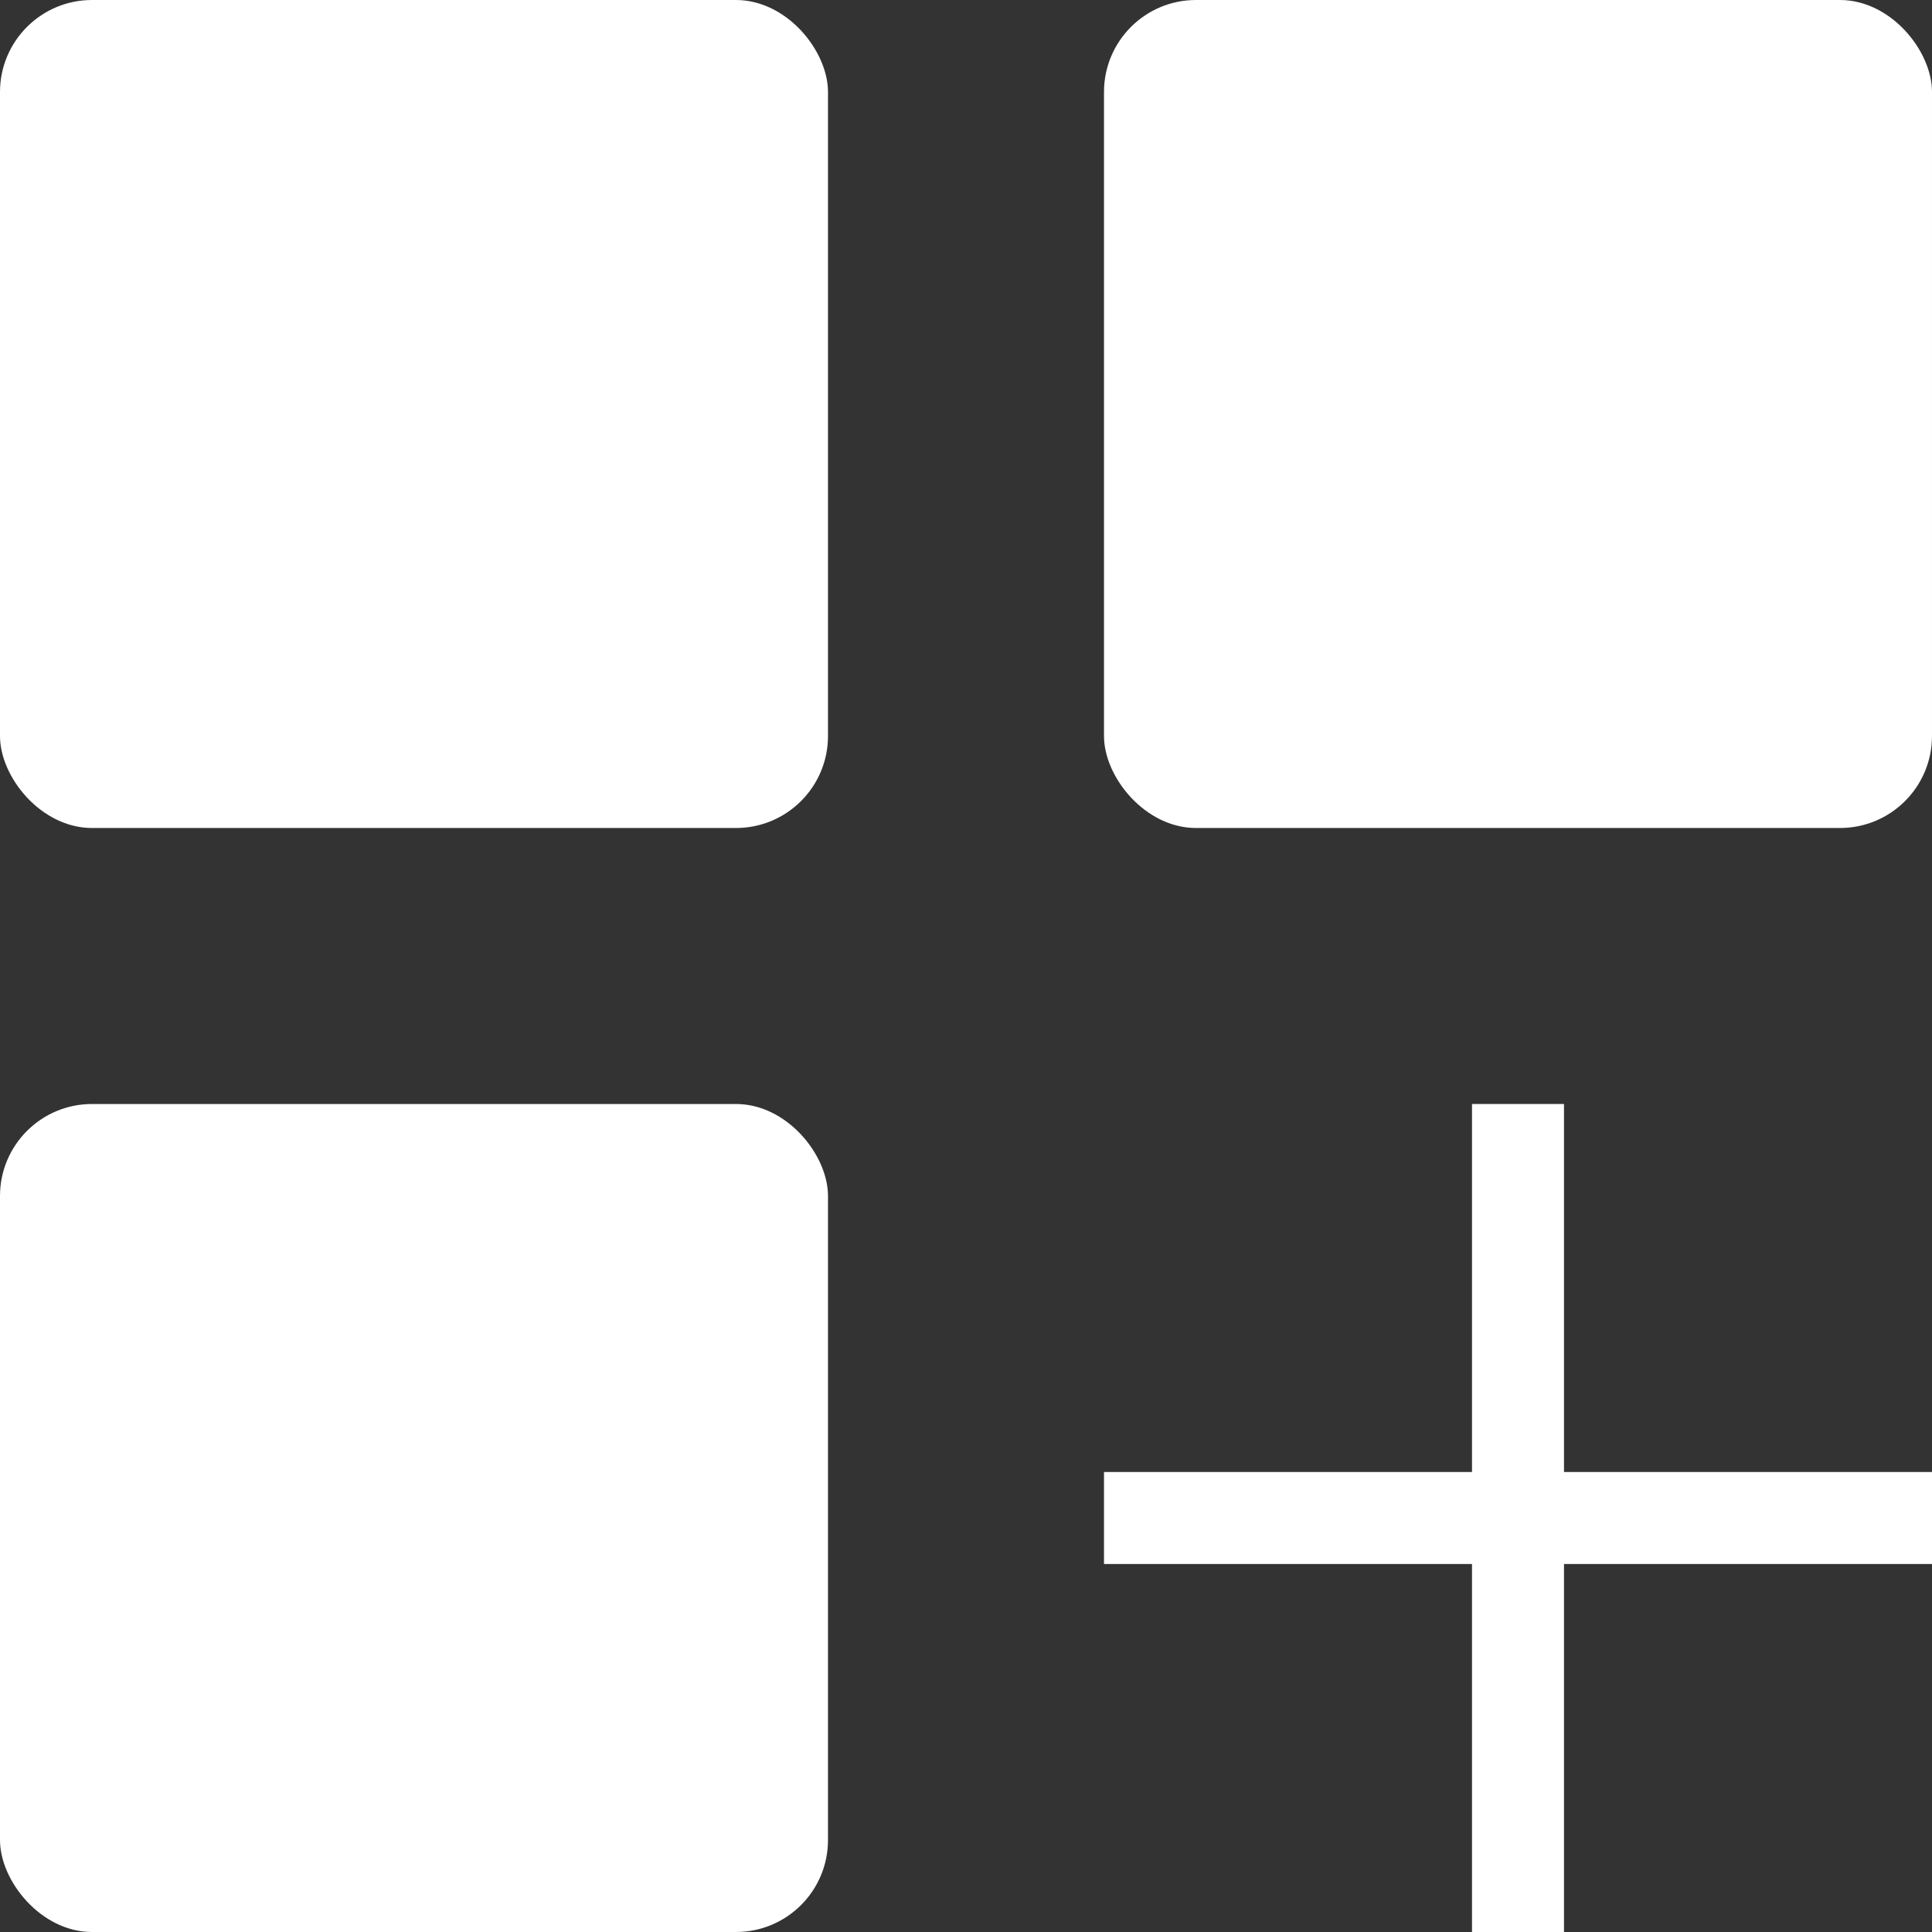 <svg width="21" height="21" viewBox="0 0 21 21" fill="none" xmlns="http://www.w3.org/2000/svg">
<rect x="0" y="0" width="21" height="21" fill="#333333" stroke="none"/>
<rect width="9" height="9" rx="1" fill="white"/>
<rect y="12" width="9" height="9" rx="1" fill="white"/>
<rect x="12" width="9" height="9" rx="1" fill="white"/>
<path d="M12 16.5H16.5M21 16.5H16.5M16.5 16.5V12V21" stroke="white"/>
</svg>
